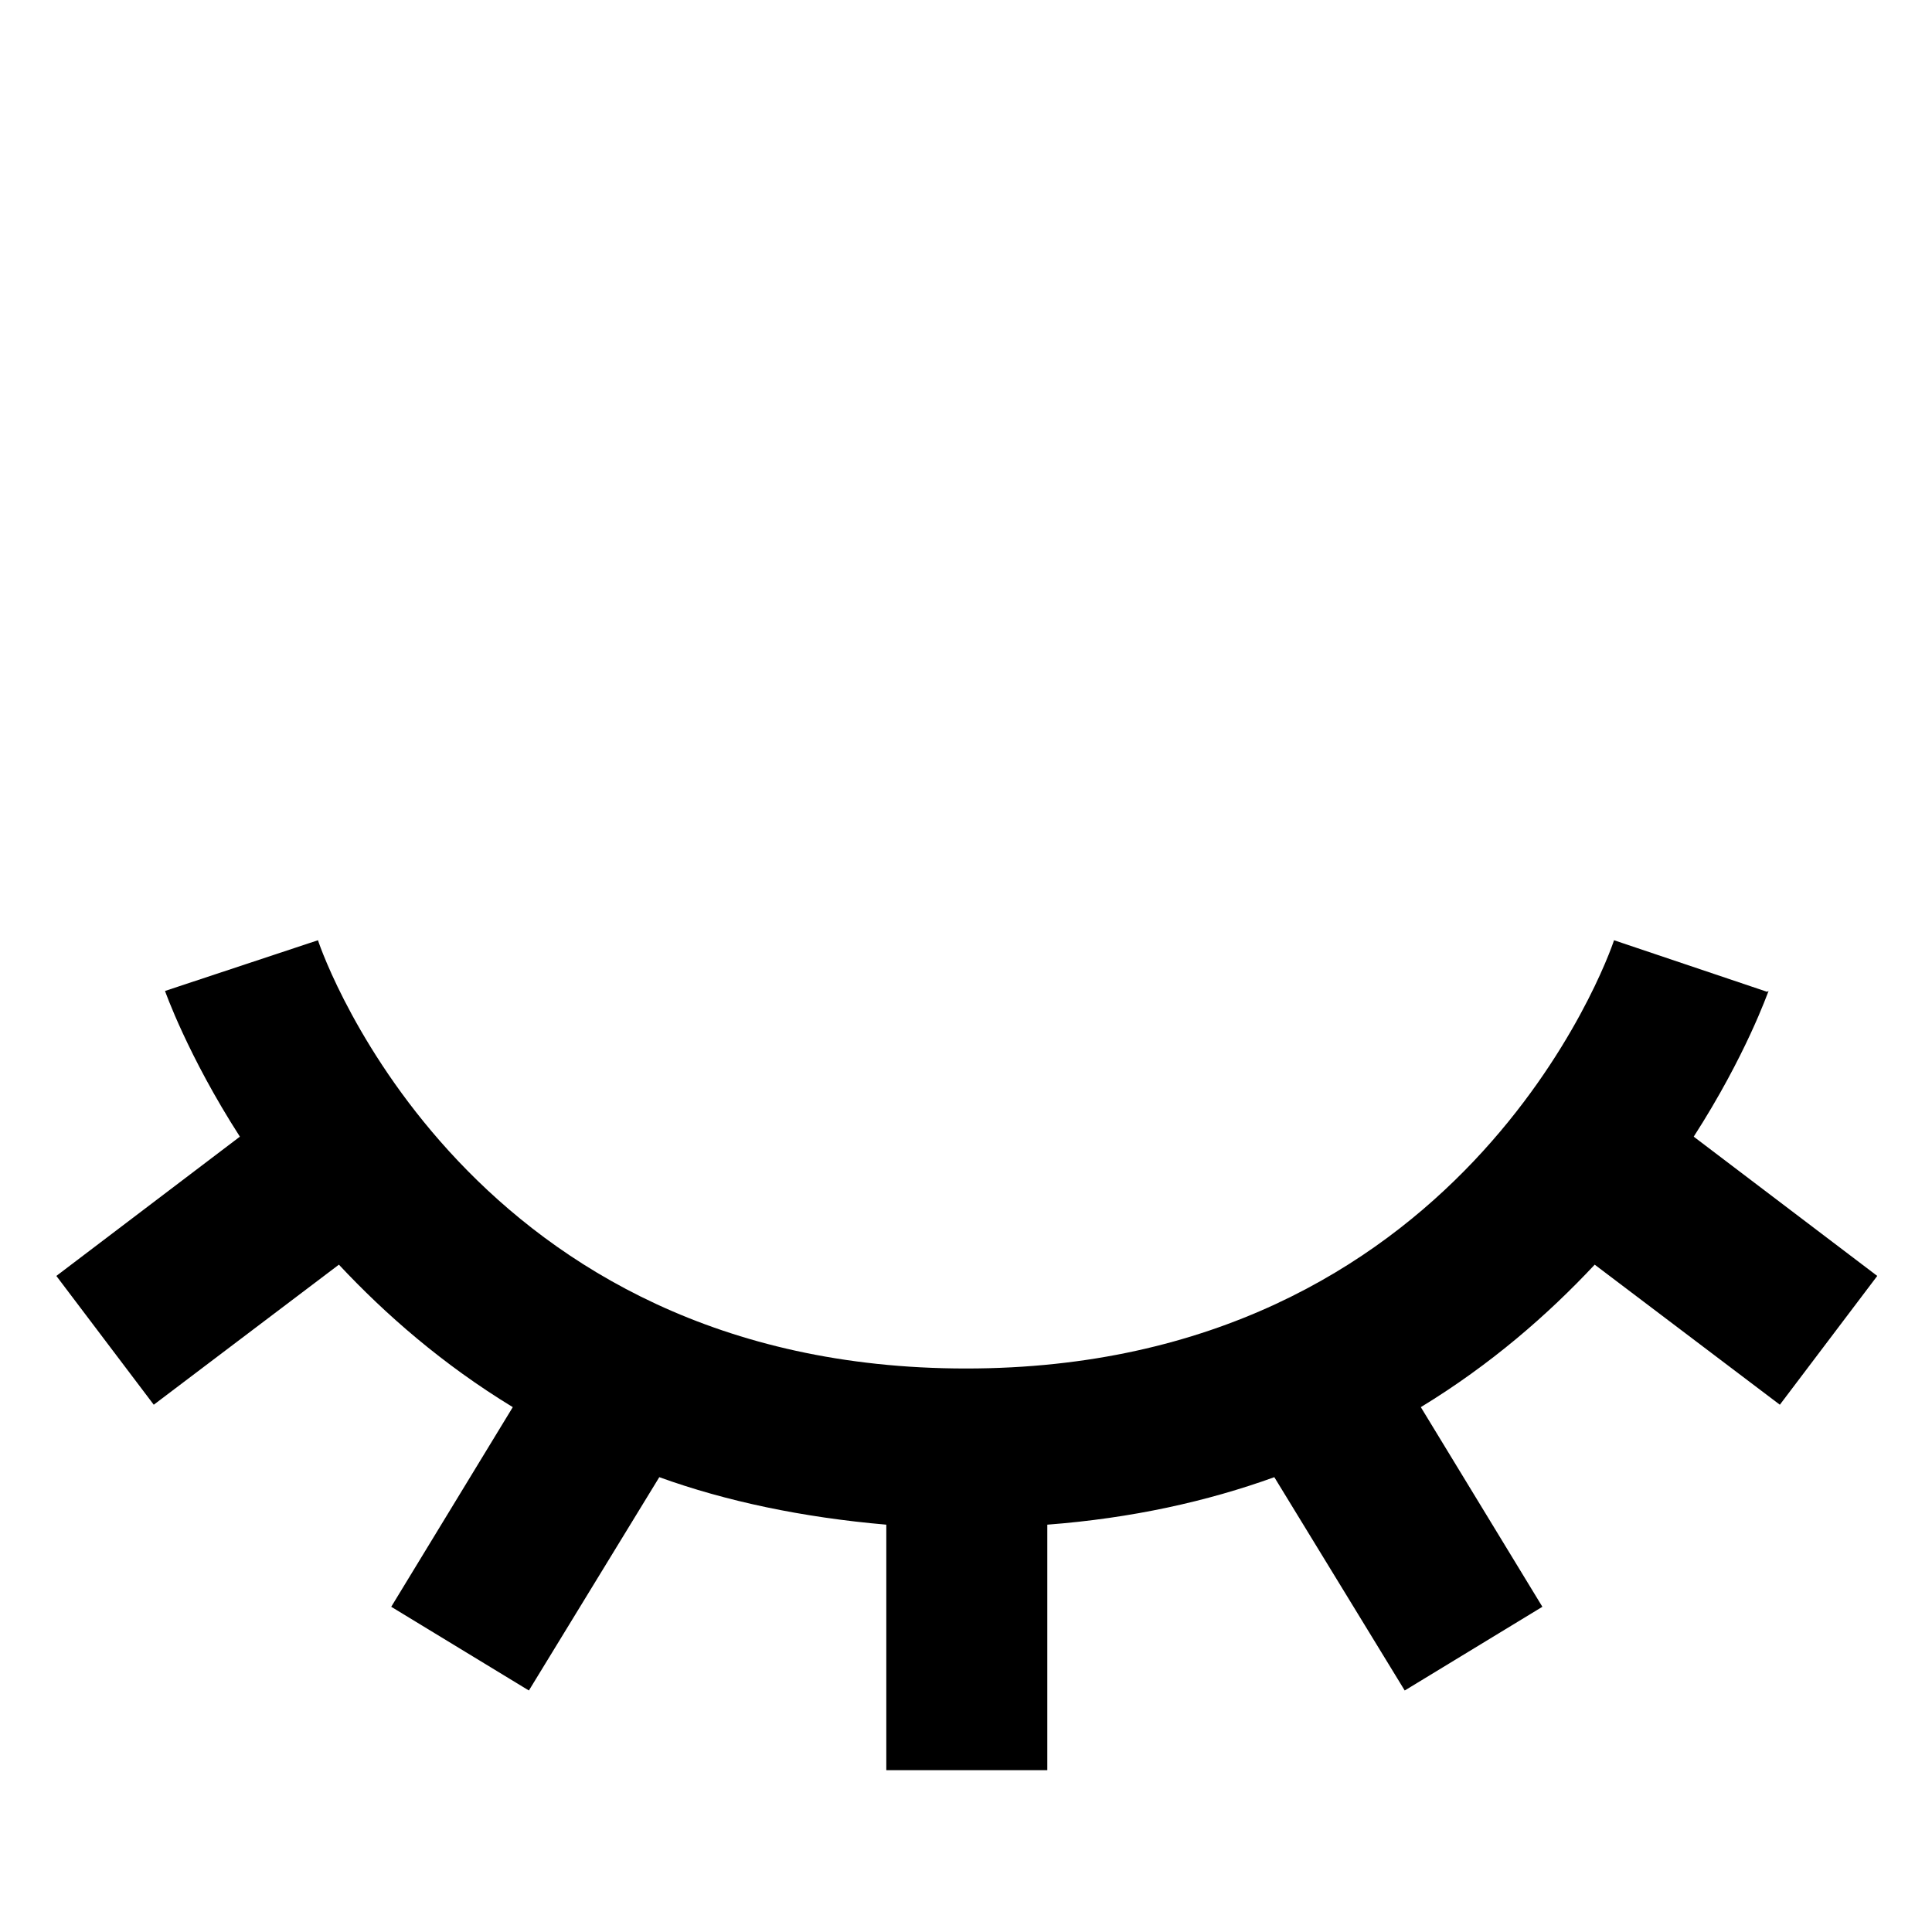 <svg xmlns="http://www.w3.org/2000/svg" width="24" height="24"><!--Boxicons v3.0 https://boxicons.com | License  https://docs.boxicons.com/free--><path d="m21.95 12.32-1.9-.64C19.98 11.9 18.16 17 12 17s-7.98-5.1-8.05-5.32l-1.9.63s.28.8.93 1.81L.7 15.85l1.21 1.6 2.3-1.74c.58.62 1.29 1.24 2.16 1.77l-1.51 2.48L6.57 21l1.62-2.65c.83.3 1.78.5 2.82.59v3.05h2v-3.05c1.05-.08 1.99-.29 2.82-.59L17.45 21l1.71-1.04-1.51-2.48c.87-.53 1.58-1.15 2.16-1.77l2.3 1.74 1.21-1.6-2.28-1.73c.65-1.01.92-1.79.93-1.81Z"/></svg>